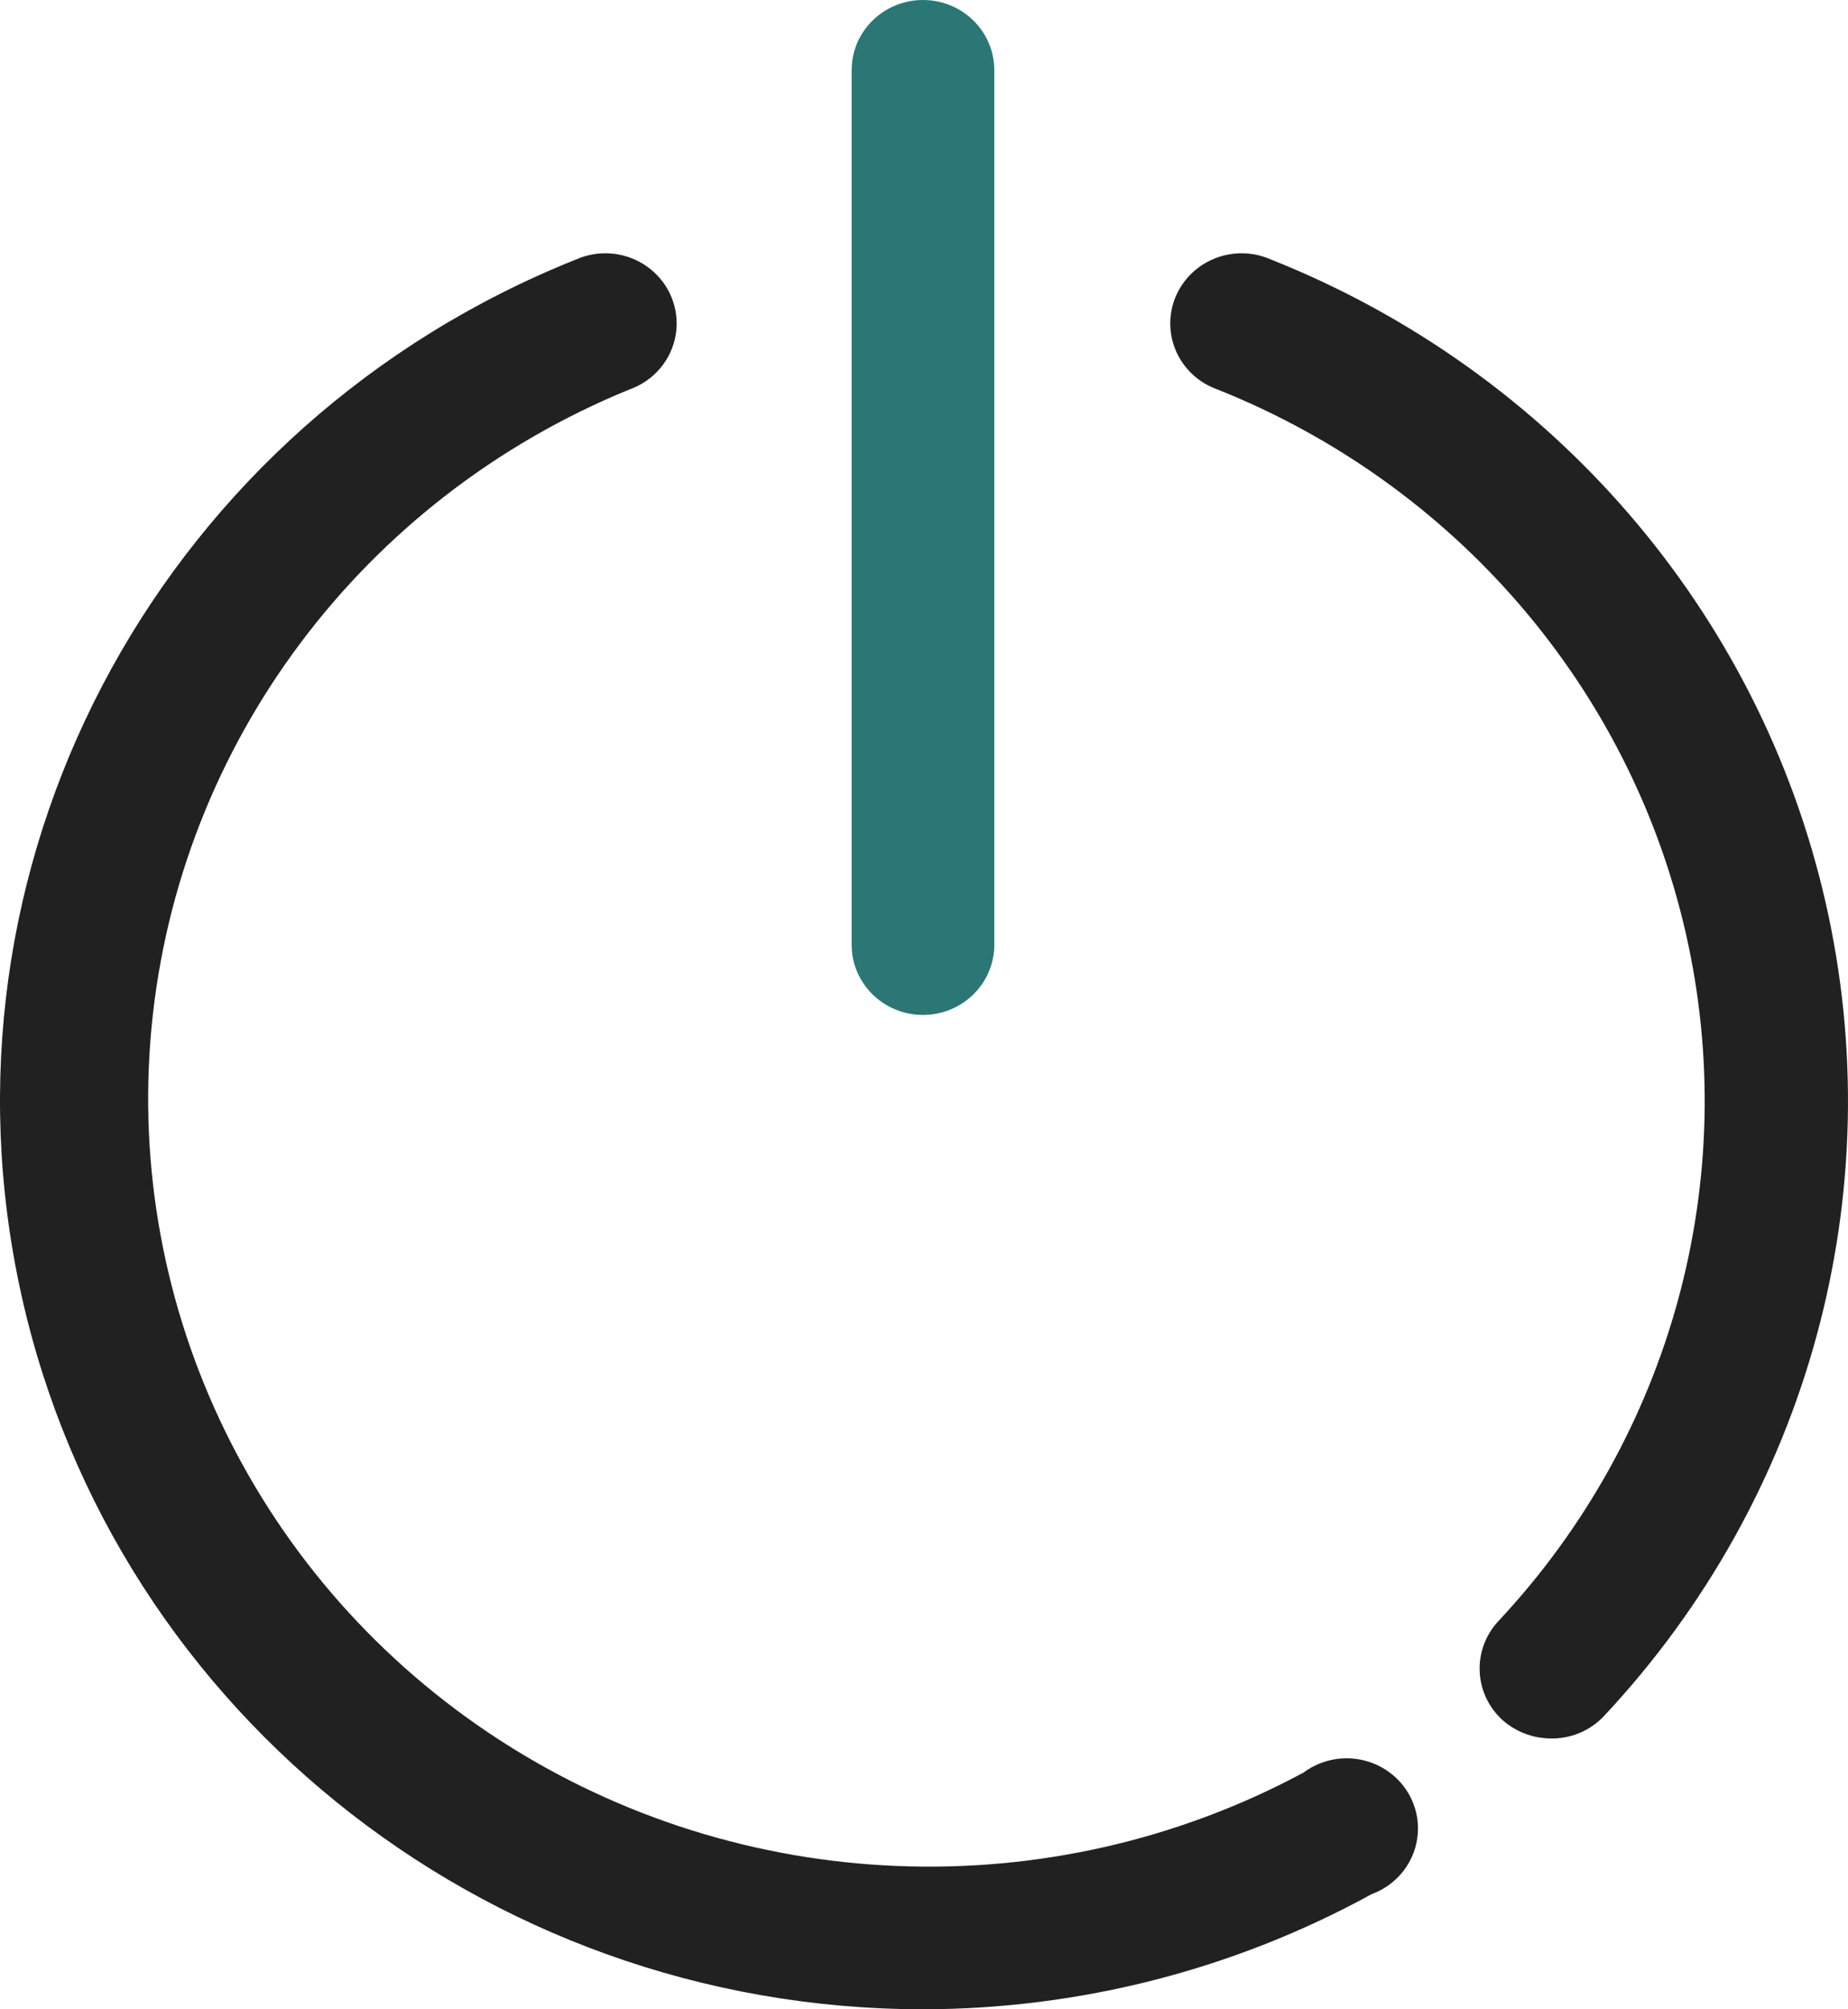 <?xml version="1.0" encoding="UTF-8"?>
<svg width="46px" height="50px" viewBox="0 0 46 50" version="1.1" xmlns="http://www.w3.org/2000/svg" xmlns:xlink="http://www.w3.org/1999/xlink">
    <title>0084D032-BED8-4086-BA4F-7119D7085134</title>
    <g id="Web" stroke="none" stroke-width="1" fill="none" fill-rule="evenodd">
        <g id="Logout-confirmation-popup" transform="translate(-697, -314)" fill-rule="nonzero">
            <g id="Group-29-Copy" transform="translate(372, 229)">
                <g id="Group-28" transform="translate(132, 85)">
                    <g id="Group-27" transform="translate(59, 0)">
                        <g id="logout-(1)" transform="translate(134, 0)">
                            <path d="M22.975,50 C11.982,49.992 2.533,42.334 0.428,31.726 C-1.678,21.119 4.15,10.53 14.333,6.459 C14.927,6.194 15.622,6.27 16.142,6.659 C16.662,7.047 16.923,7.684 16.822,8.319 C16.721,8.953 16.275,9.481 15.659,9.695 C9.021,12.411 4.45,18.507 3.774,25.544 C3.099,32.582 6.43,39.411 12.434,43.299 C18.439,47.187 26.135,47.5 32.445,44.111 C33,43.696 33.751,43.638 34.364,43.964 C34.978,44.29 35.341,44.938 35.292,45.622 C35.243,46.306 34.792,46.899 34.138,47.137 C30.725,49.01 26.883,49.995 22.975,50 Z M38.589,43.261 C38.151,43.255 37.731,43.094 37.405,42.807 C37.058,42.494 36.852,42.058 36.832,41.595 C36.812,41.132 36.98,40.681 37.298,40.34 C41.613,35.73 43.356,29.334 41.962,23.221 C40.569,17.108 36.217,12.054 30.314,9.695 C29.698,9.481 29.252,8.953 29.151,8.319 C29.05,7.684 29.311,7.047 29.831,6.659 C30.351,6.27 31.046,6.194 31.64,6.459 C38.629,9.24 43.787,15.214 45.44,22.447 C47.094,29.679 45.033,37.249 39.926,42.703 C39.583,43.069 39.096,43.273 38.589,43.261 L38.589,43.261 Z" id="Shape" fill="#212121"></path>
                            <path d="M22.975,25.256 C21.994,25.256 21.199,24.474 21.199,23.51 L21.199,1.746 C21.199,0.782 21.994,0 22.975,0 C23.955,0 24.75,0.782 24.75,1.746 L24.75,23.51 C24.75,23.973 24.563,24.417 24.23,24.745 C23.897,25.072 23.446,25.256 22.975,25.256 Z" id="Path" fill="#2A7776"></path>
                        </g>
                    </g>
                </g>
            </g>
        </g>
    </g>
</svg>